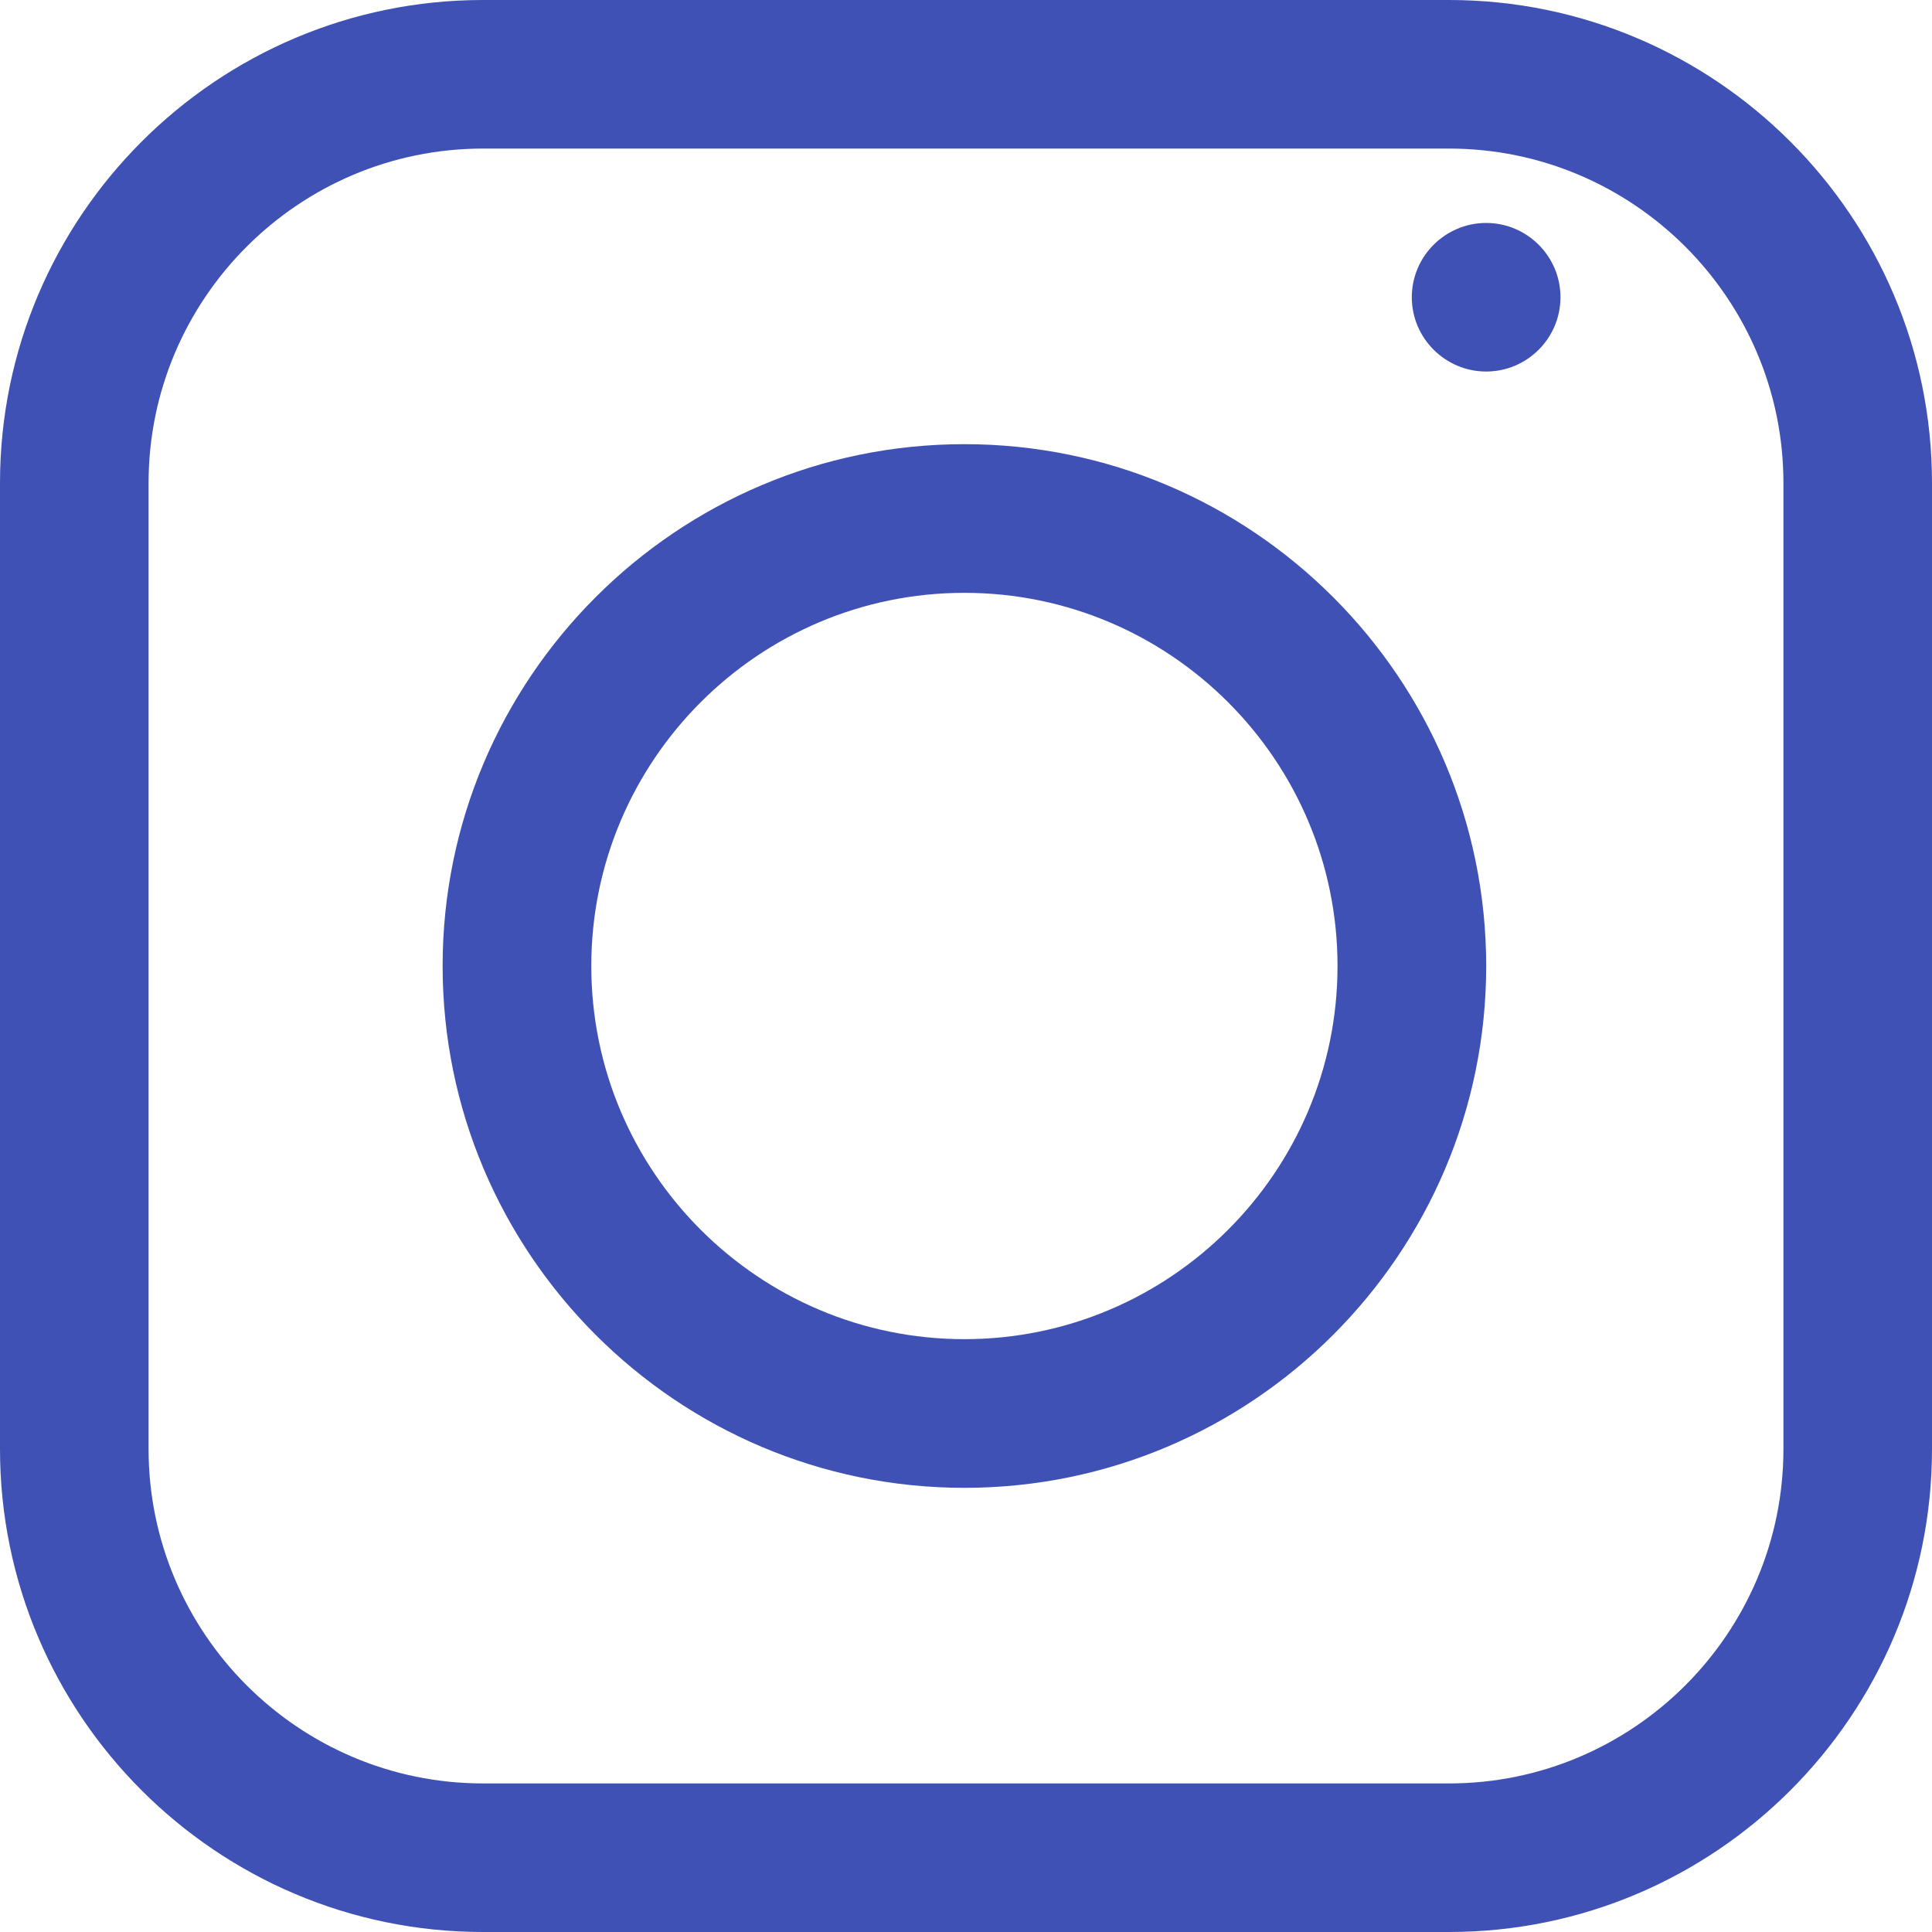 
<svg width="20px" height="20px" viewBox="0 0 20 20" version="1.1" xmlns="http://www.w3.org/2000/svg" xmlns:xlink="http://www.w3.org/1999/xlink">
    <g id="Symbols" stroke="none" stroke-width="1" fill="none" fill-rule="evenodd">
        <g id="event/mobile/bottom-block" transform="translate(-117, -103)" fill="#3F51B5">
            <g id="contacts" transform="translate(21, 0)">
                <g id="socials" transform="translate(0, 101)">
                    <g id="Group" transform="translate(96, 2)">
                        <path d="M18.462,15 C18.462,16.908 16.908,18.462 15,18.462 L5,18.462 C3.092,18.462 1.538,16.908 1.538,15 L1.538,5 C1.538,3.092 3.092,1.538 5,1.538 L15,1.538 C16.908,1.538 18.462,3.092 18.462,5 L18.462,15 Z M15,0 L5,0 C2.243,0 0,2.243 0,5 L0,15 C0,17.757 2.243,20 5,20 L15,20 C17.757,20 20,17.757 20,15 L20,5 C20,2.243 17.757,0 15,0 Z" id="Fill-22"></path>
                        <path d="M9.983,13.863 C7.853,13.863 6.121,12.13 6.121,10 C6.121,7.87 7.853,6.137 9.983,6.137 C12.113,6.137 13.846,7.87 13.846,10 C13.846,12.13 12.113,13.863 9.983,13.863 M9.983,4.598 C7.005,4.598 4.582,7.022 4.582,10 C4.582,12.978 7.005,15.402 9.983,15.402 C12.962,15.402 15.385,12.978 15.385,10 C15.385,7.022 12.962,4.598 9.983,4.598" id="Fill-24"></path>
                        <path d="M15.385,2.308 C14.961,2.308 14.615,2.653 14.615,3.077 C14.615,3.501 14.961,3.846 15.385,3.846 C15.808,3.846 16.154,3.501 16.154,3.077 C16.154,2.653 15.808,2.308 15.385,2.308" id="Fill-26"></path>
                    </g>
                </g>
            </g>
        </g>
    </g>
</svg>